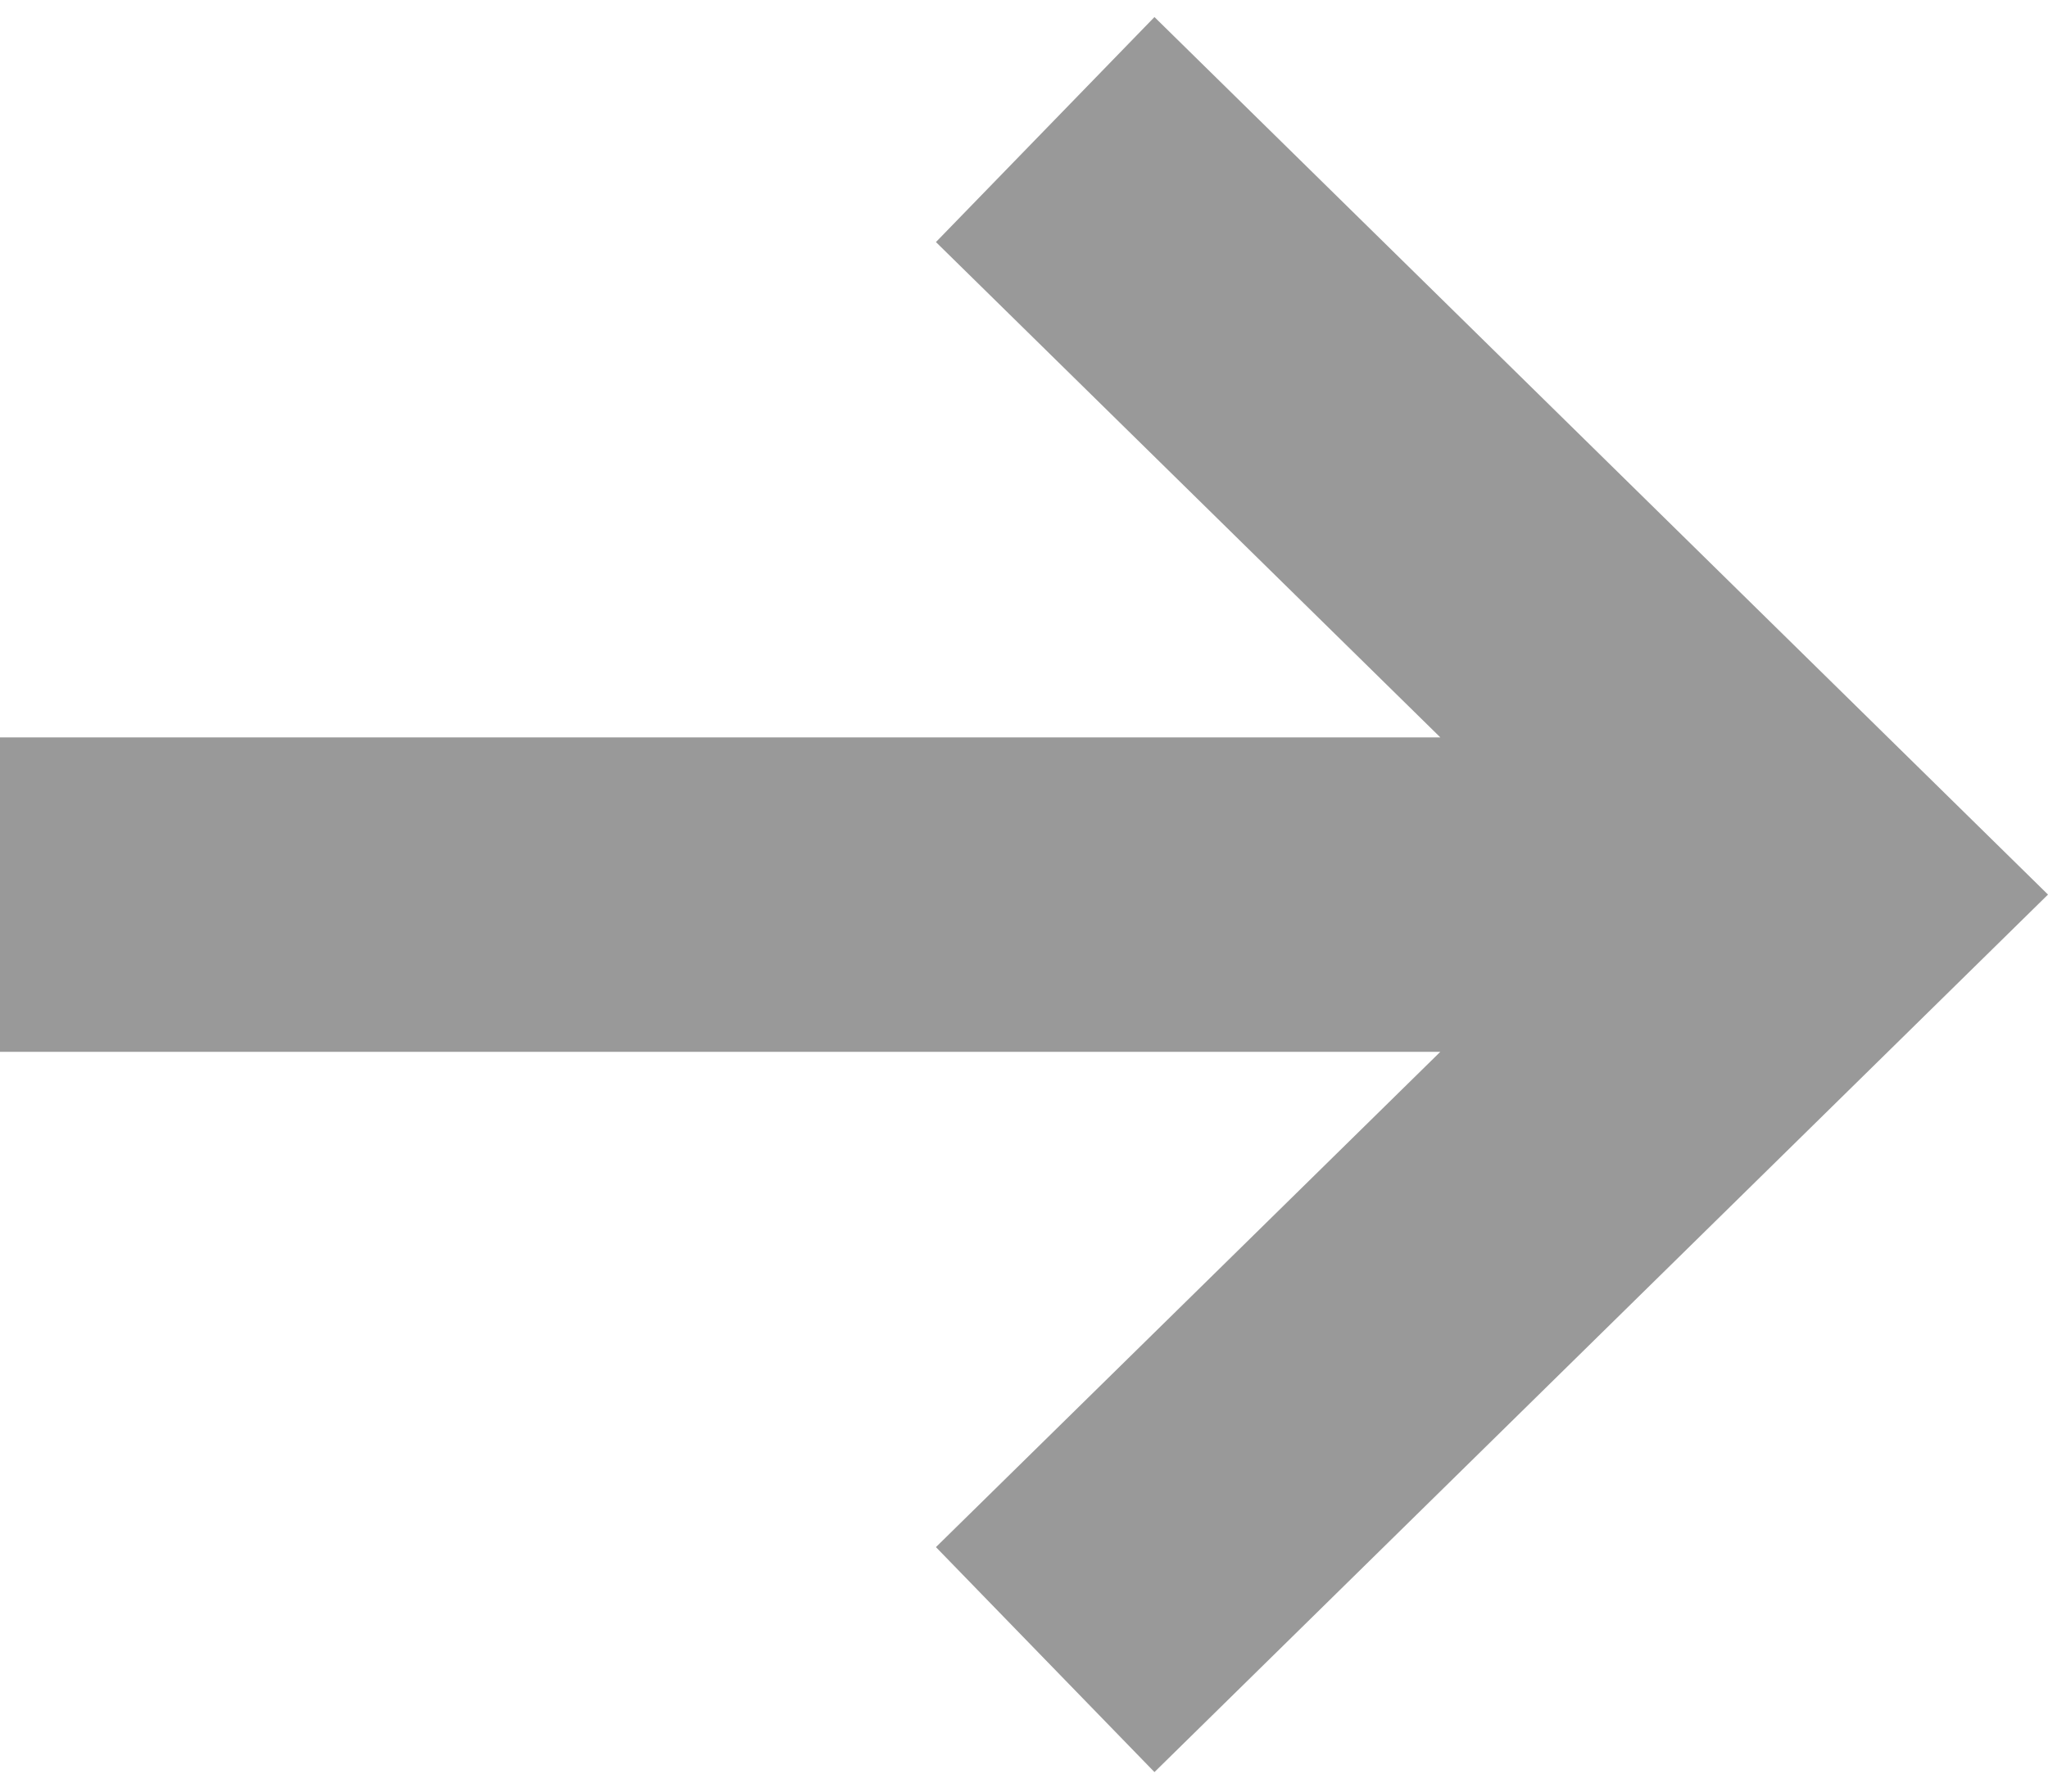 <svg fill="none" height="35" viewBox="0 0 40 35" width="40" xmlns="http://www.w3.org/2000/svg"><path clip-rule="evenodd" d="M22.548 0.333L40 17.476L22.548 34.619L18.28 30.224L28.131 20.548L0 20.548L4.85406e-07 14.405L28.131 14.405L18.28 4.729L22.548 0.333Z" fill="black" fill-opacity="0.4" fill-rule="evenodd"></path></svg>
